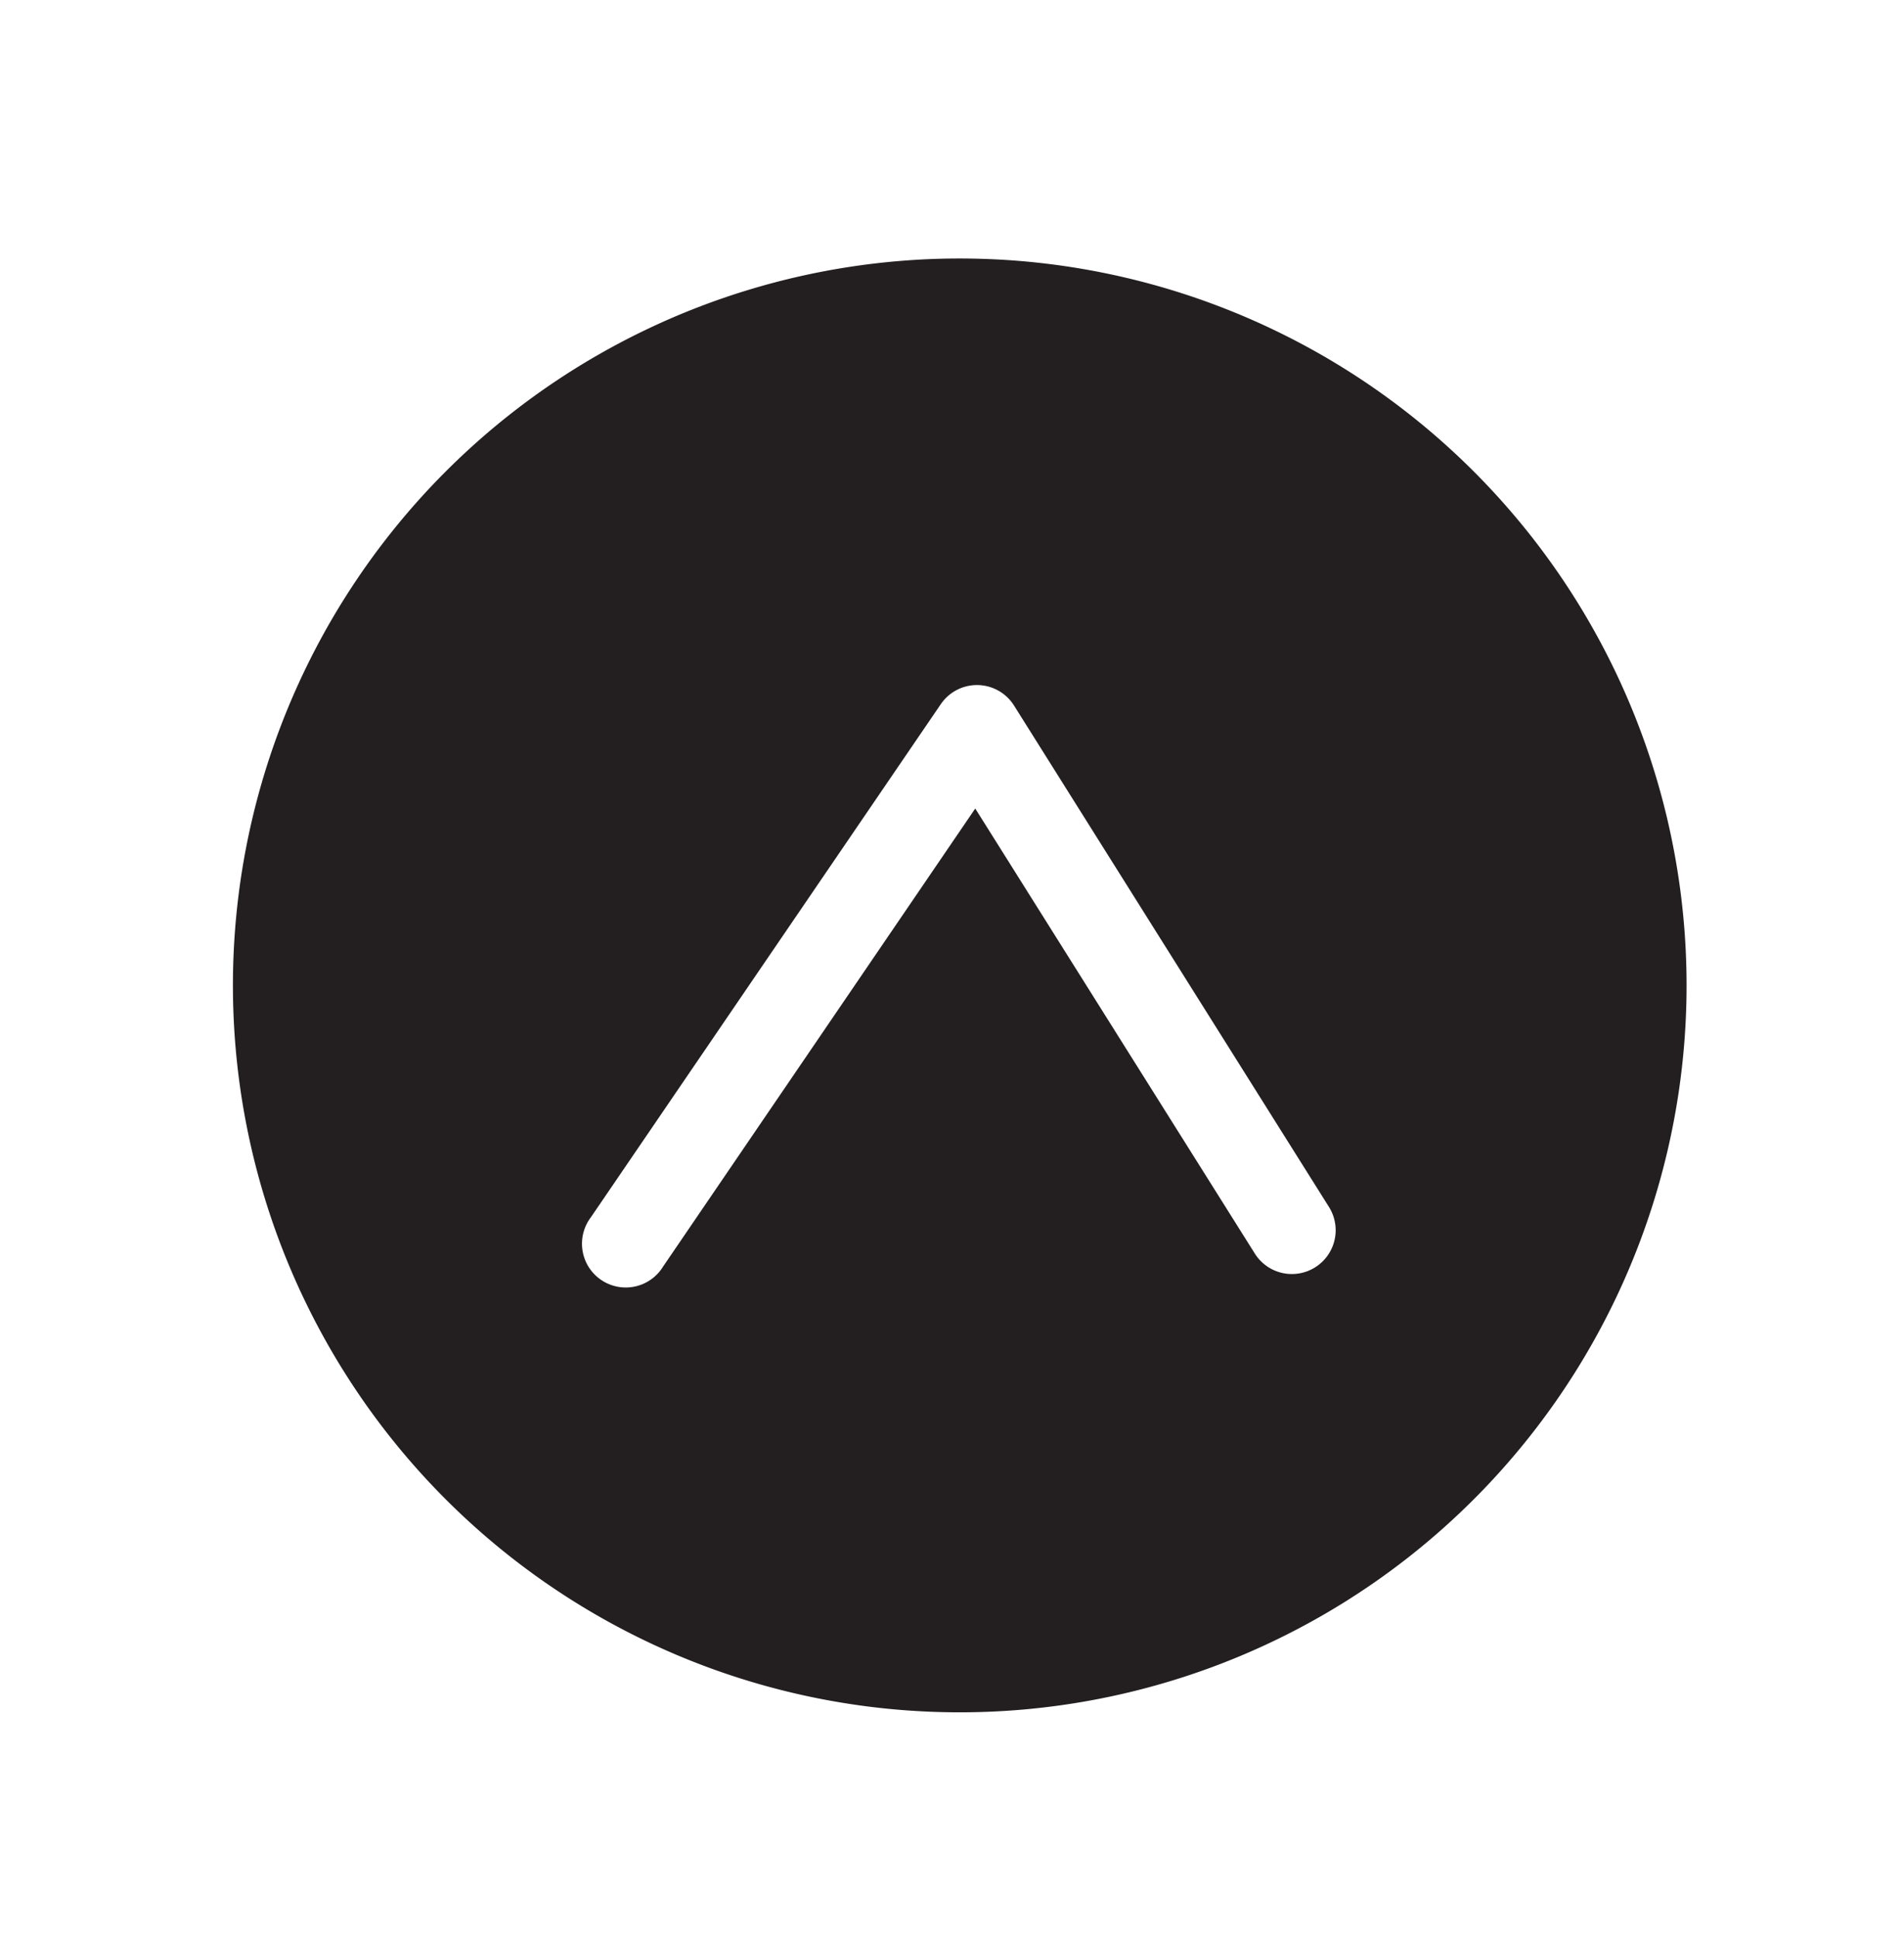 <svg xmlns="http://www.w3.org/2000/svg" id="Layer_1" width="1.16in" height="1.18in" data-name="Layer 1" viewBox="0 0 83.54 84.86"><path id="up" fill="#231f20" d="M42.09 11.28A31.89 31.89 0 1 0 74 43.17a31.89 31.89 0 0 0-31.91-31.89zM57.7 55.54a1.92 1.92 0 0 1-2.64-.6L42.79 35.41l-13.7 20.1a1.92 1.92 0 1 1-3.17-2.16l15.36-22.52a1.92 1.92 0 0 1 3.21.06l13.82 22a1.92 1.92 0 0 1-.61 2.65z"/></svg>
